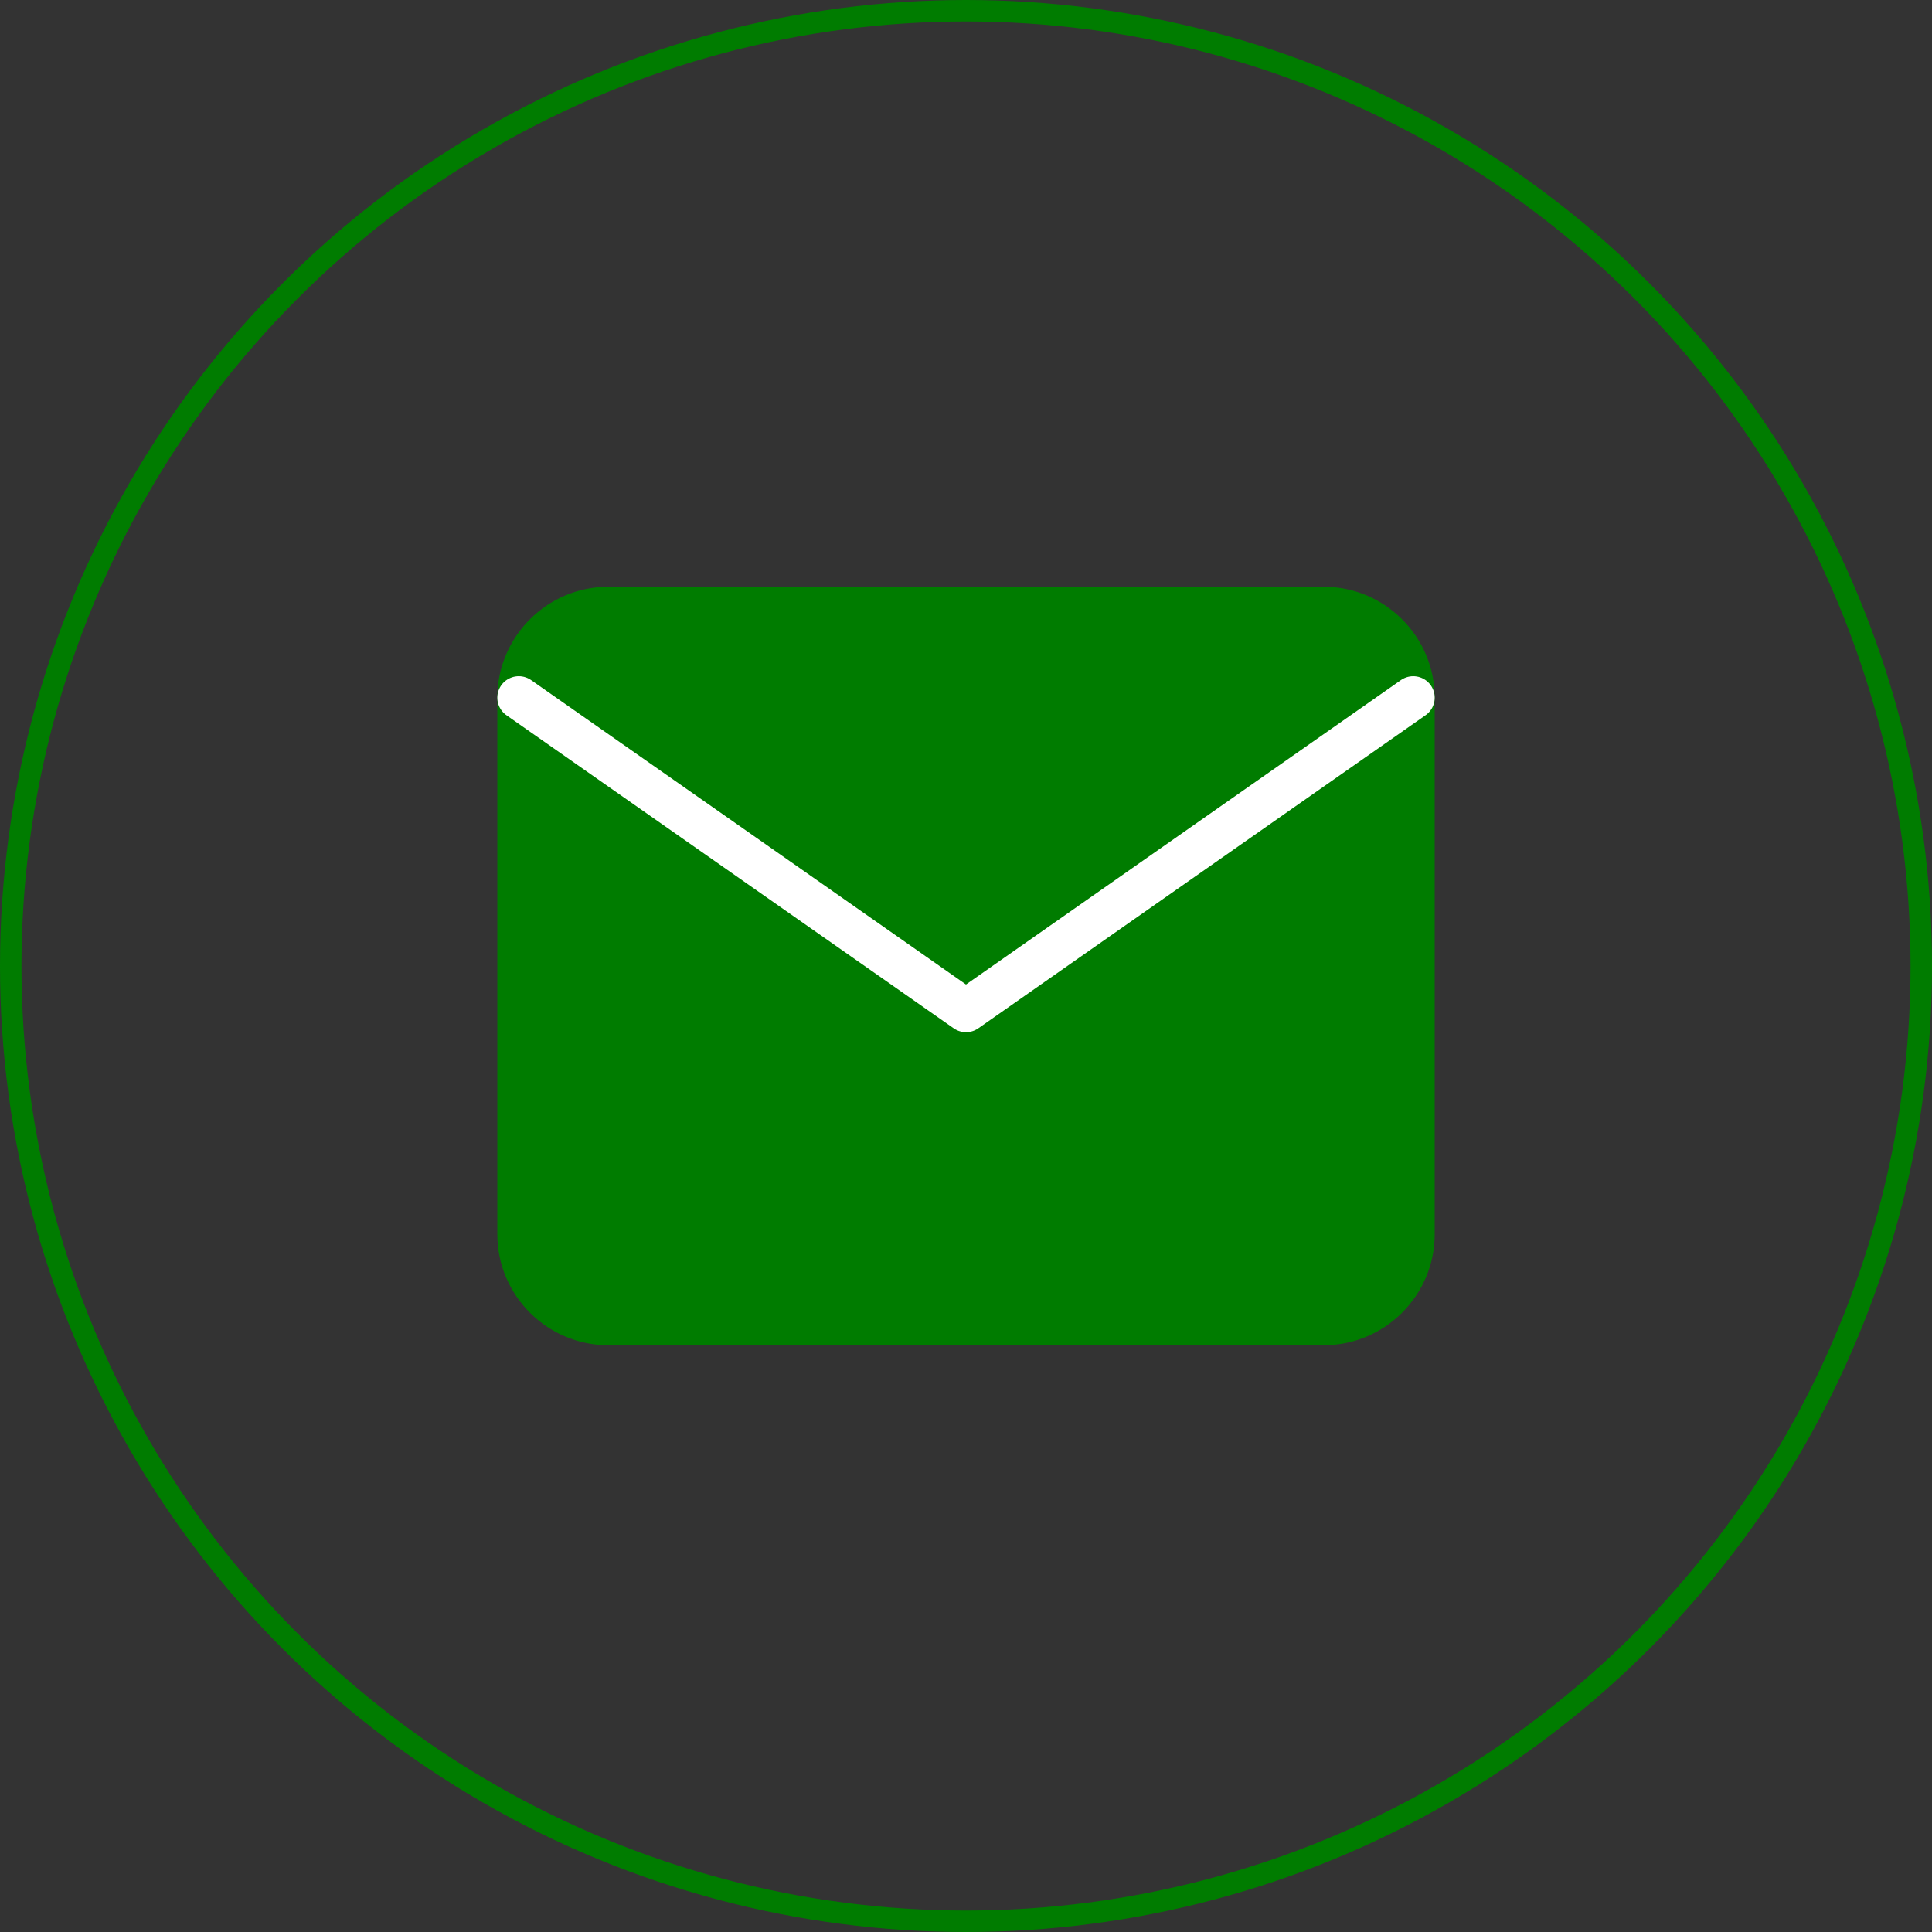 <svg width="90" height="90" viewBox="0 0 90 90" fill="none" xmlns="http://www.w3.org/2000/svg">
<rect x="0" y="0" width="90" height="90" fill="#333333" stroke="none"/>
<circle cx="45" cy="45" r="44.5" stroke="#007C00"/>
<path d="M28.334 28.333H61.667C63.959 28.333 65.834 30.208 65.834 32.5V57.5C65.834 59.791 63.959 61.666 61.667 61.666H28.334C26.042 61.666 24.167 59.791 24.167 57.5V32.5C24.167 30.208 26.042 28.333 28.334 28.333Z" fill="#007C00" stroke="#007C00" stroke-width="2" stroke-linecap="round" stroke-linejoin="round"/>
<path d="M65.834 32.5L45 47.083L24.167 32.5" fill="#007C00"/>
<path d="M65.834 32.5L45 47.083L24.167 32.5" stroke="white" stroke-width="2" stroke-linecap="round" stroke-linejoin="round"/>
</svg>
